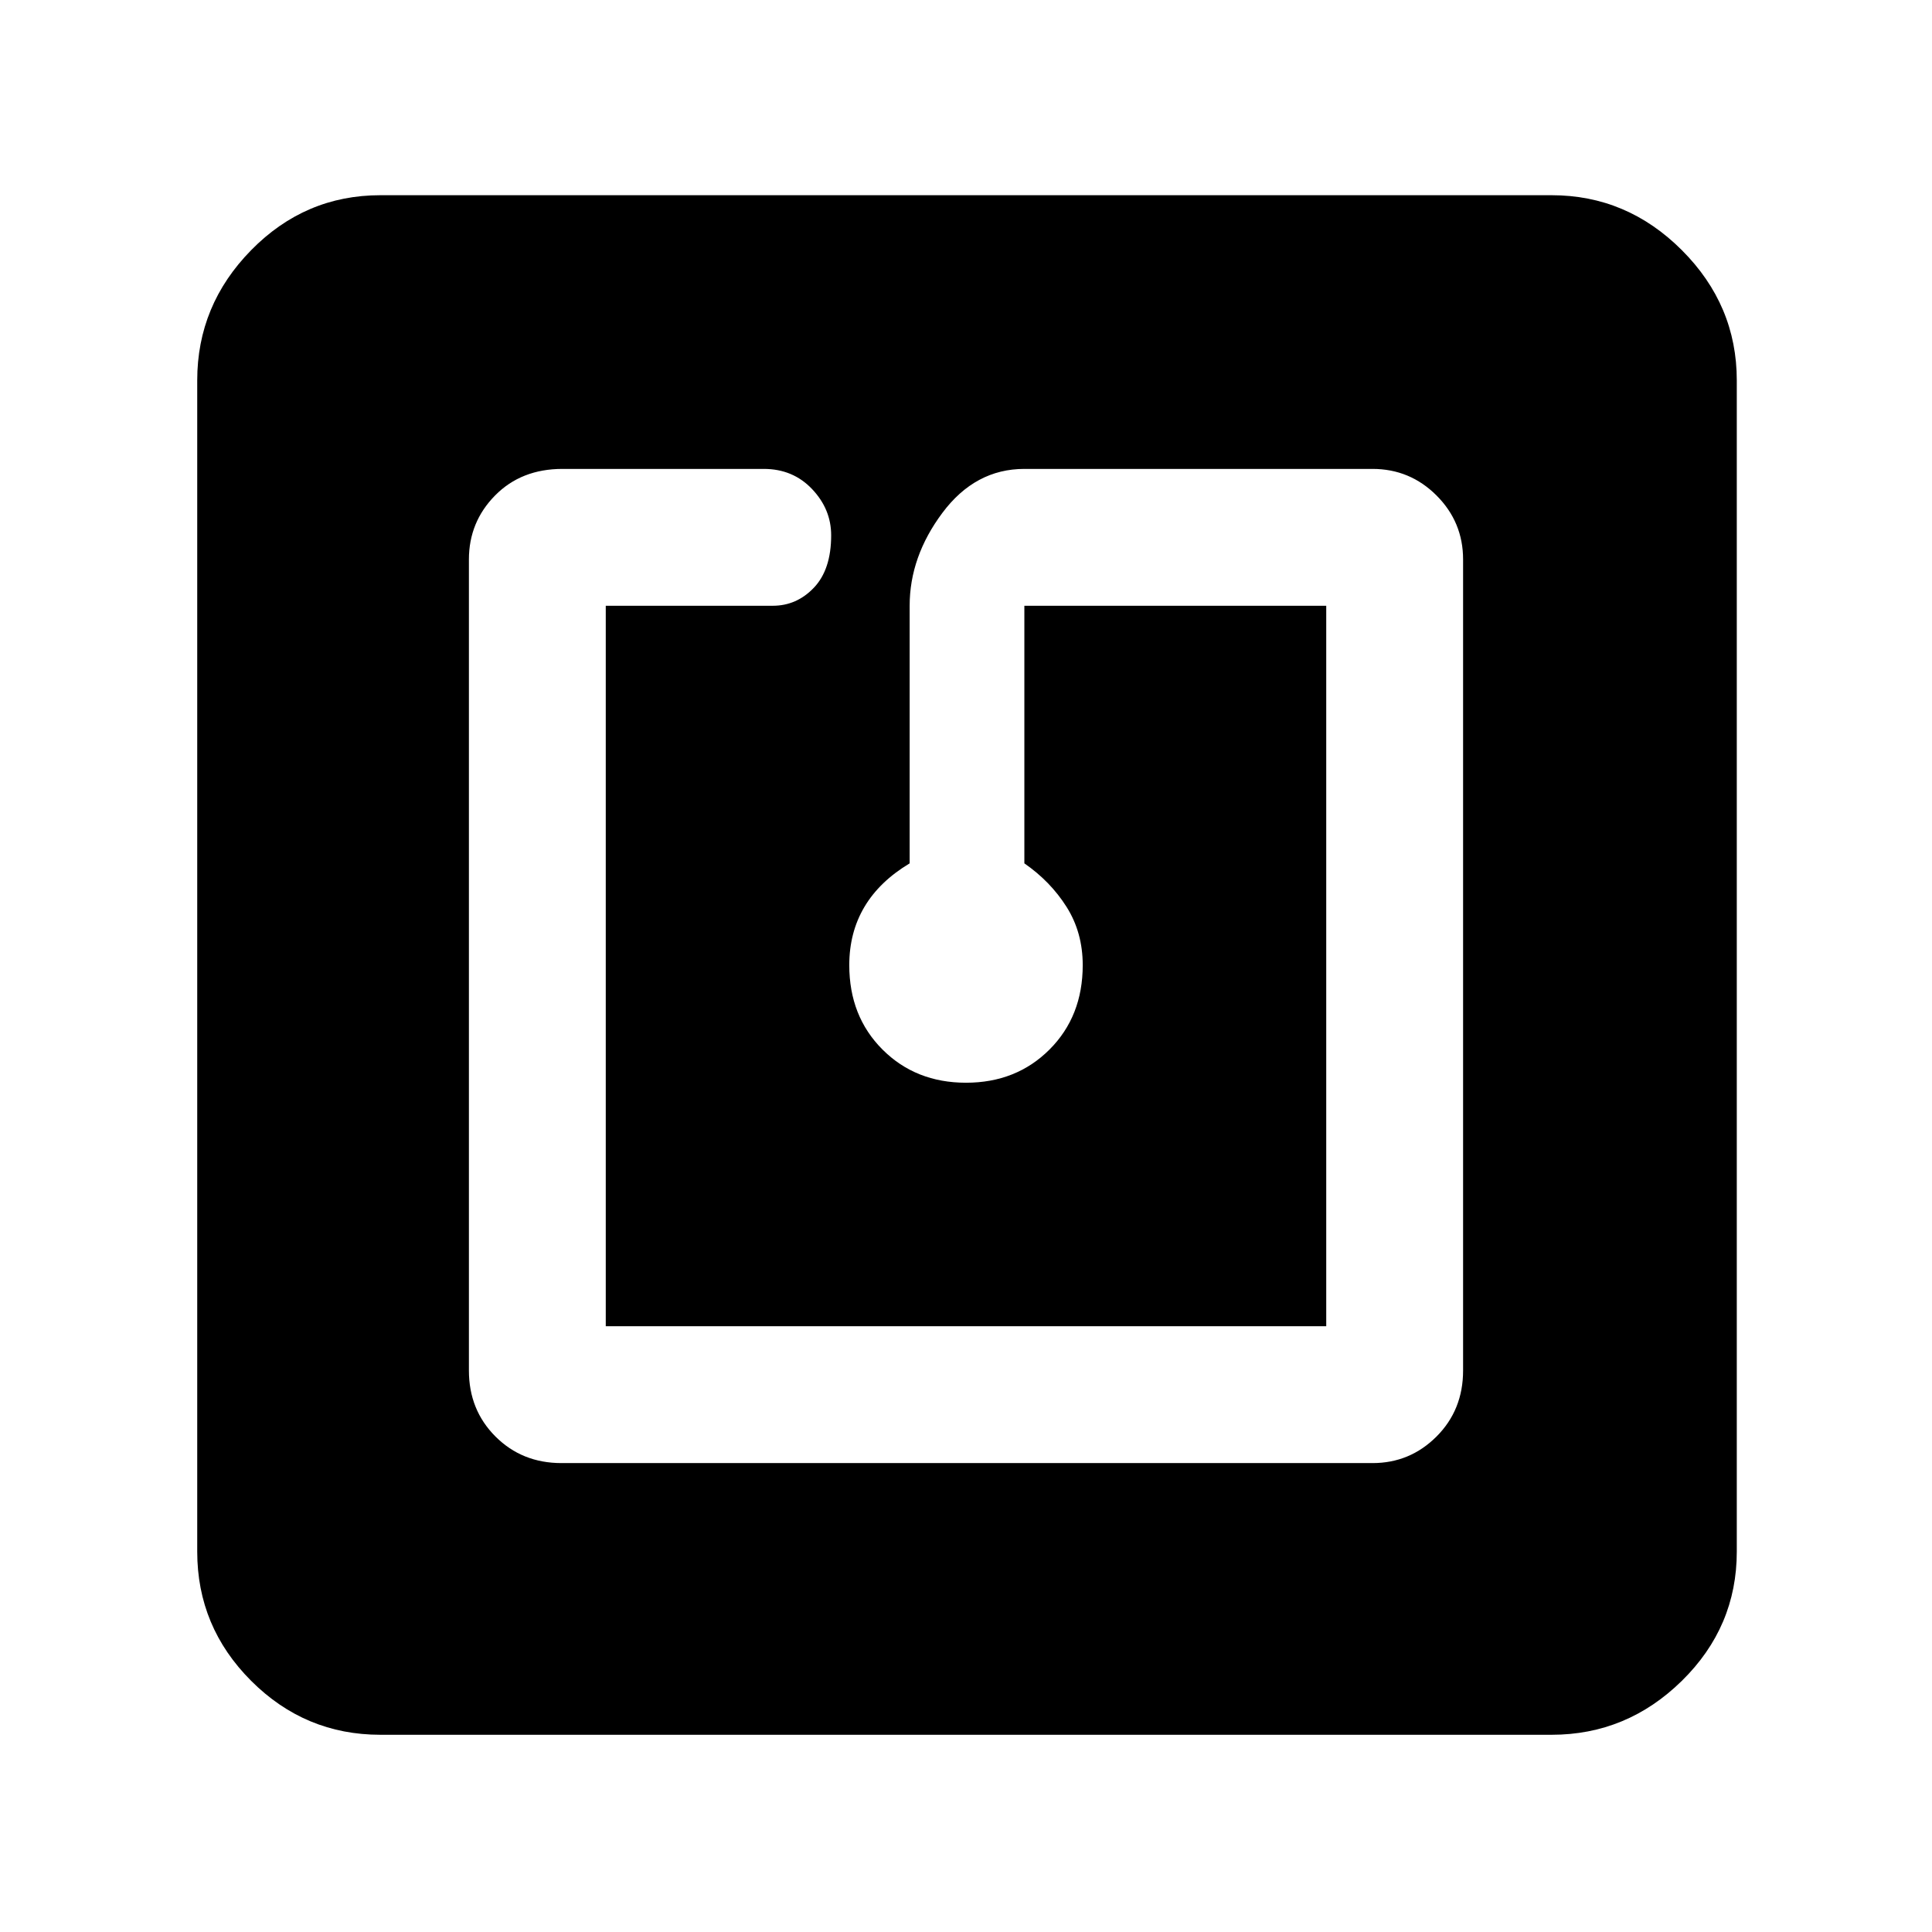 <svg xmlns="http://www.w3.org/2000/svg" height="48" viewBox="0 -960 960 960" width="48"><path d="M682-233q18.6 0 31.8-13.2T727-279v-403q0-18.6-13.2-31.8T682-727H509q-24.4 0-40.7 21.8Q452-683.4 452-659v128q-15 9-22.5 21.68t-7.5 28.89q0 25.43 16.5 41.93T480-422q25 0 41.5-16.5t16.5-41.93q0-16.21-8-28.89T509-531v-128h150v358H301v-358h83q11.88 0 20.44-9t8.56-26q0-13-9.5-23t-23.97-10H279.47Q259-727 246-713.8T233-682v403q0 19.6 13.2 32.8Q259.4-233 279-233h403ZM189-98q-37.4 0-64.2-26.8Q98-151.6 98-189v-582q0-37.4 26.8-64.7Q151.6-863 189-863h582q37.4 0 64.7 27.3Q863-808.4 863-771v582q0 37.4-27.3 64.2Q808.4-98 771-98H189Z"/></svg>